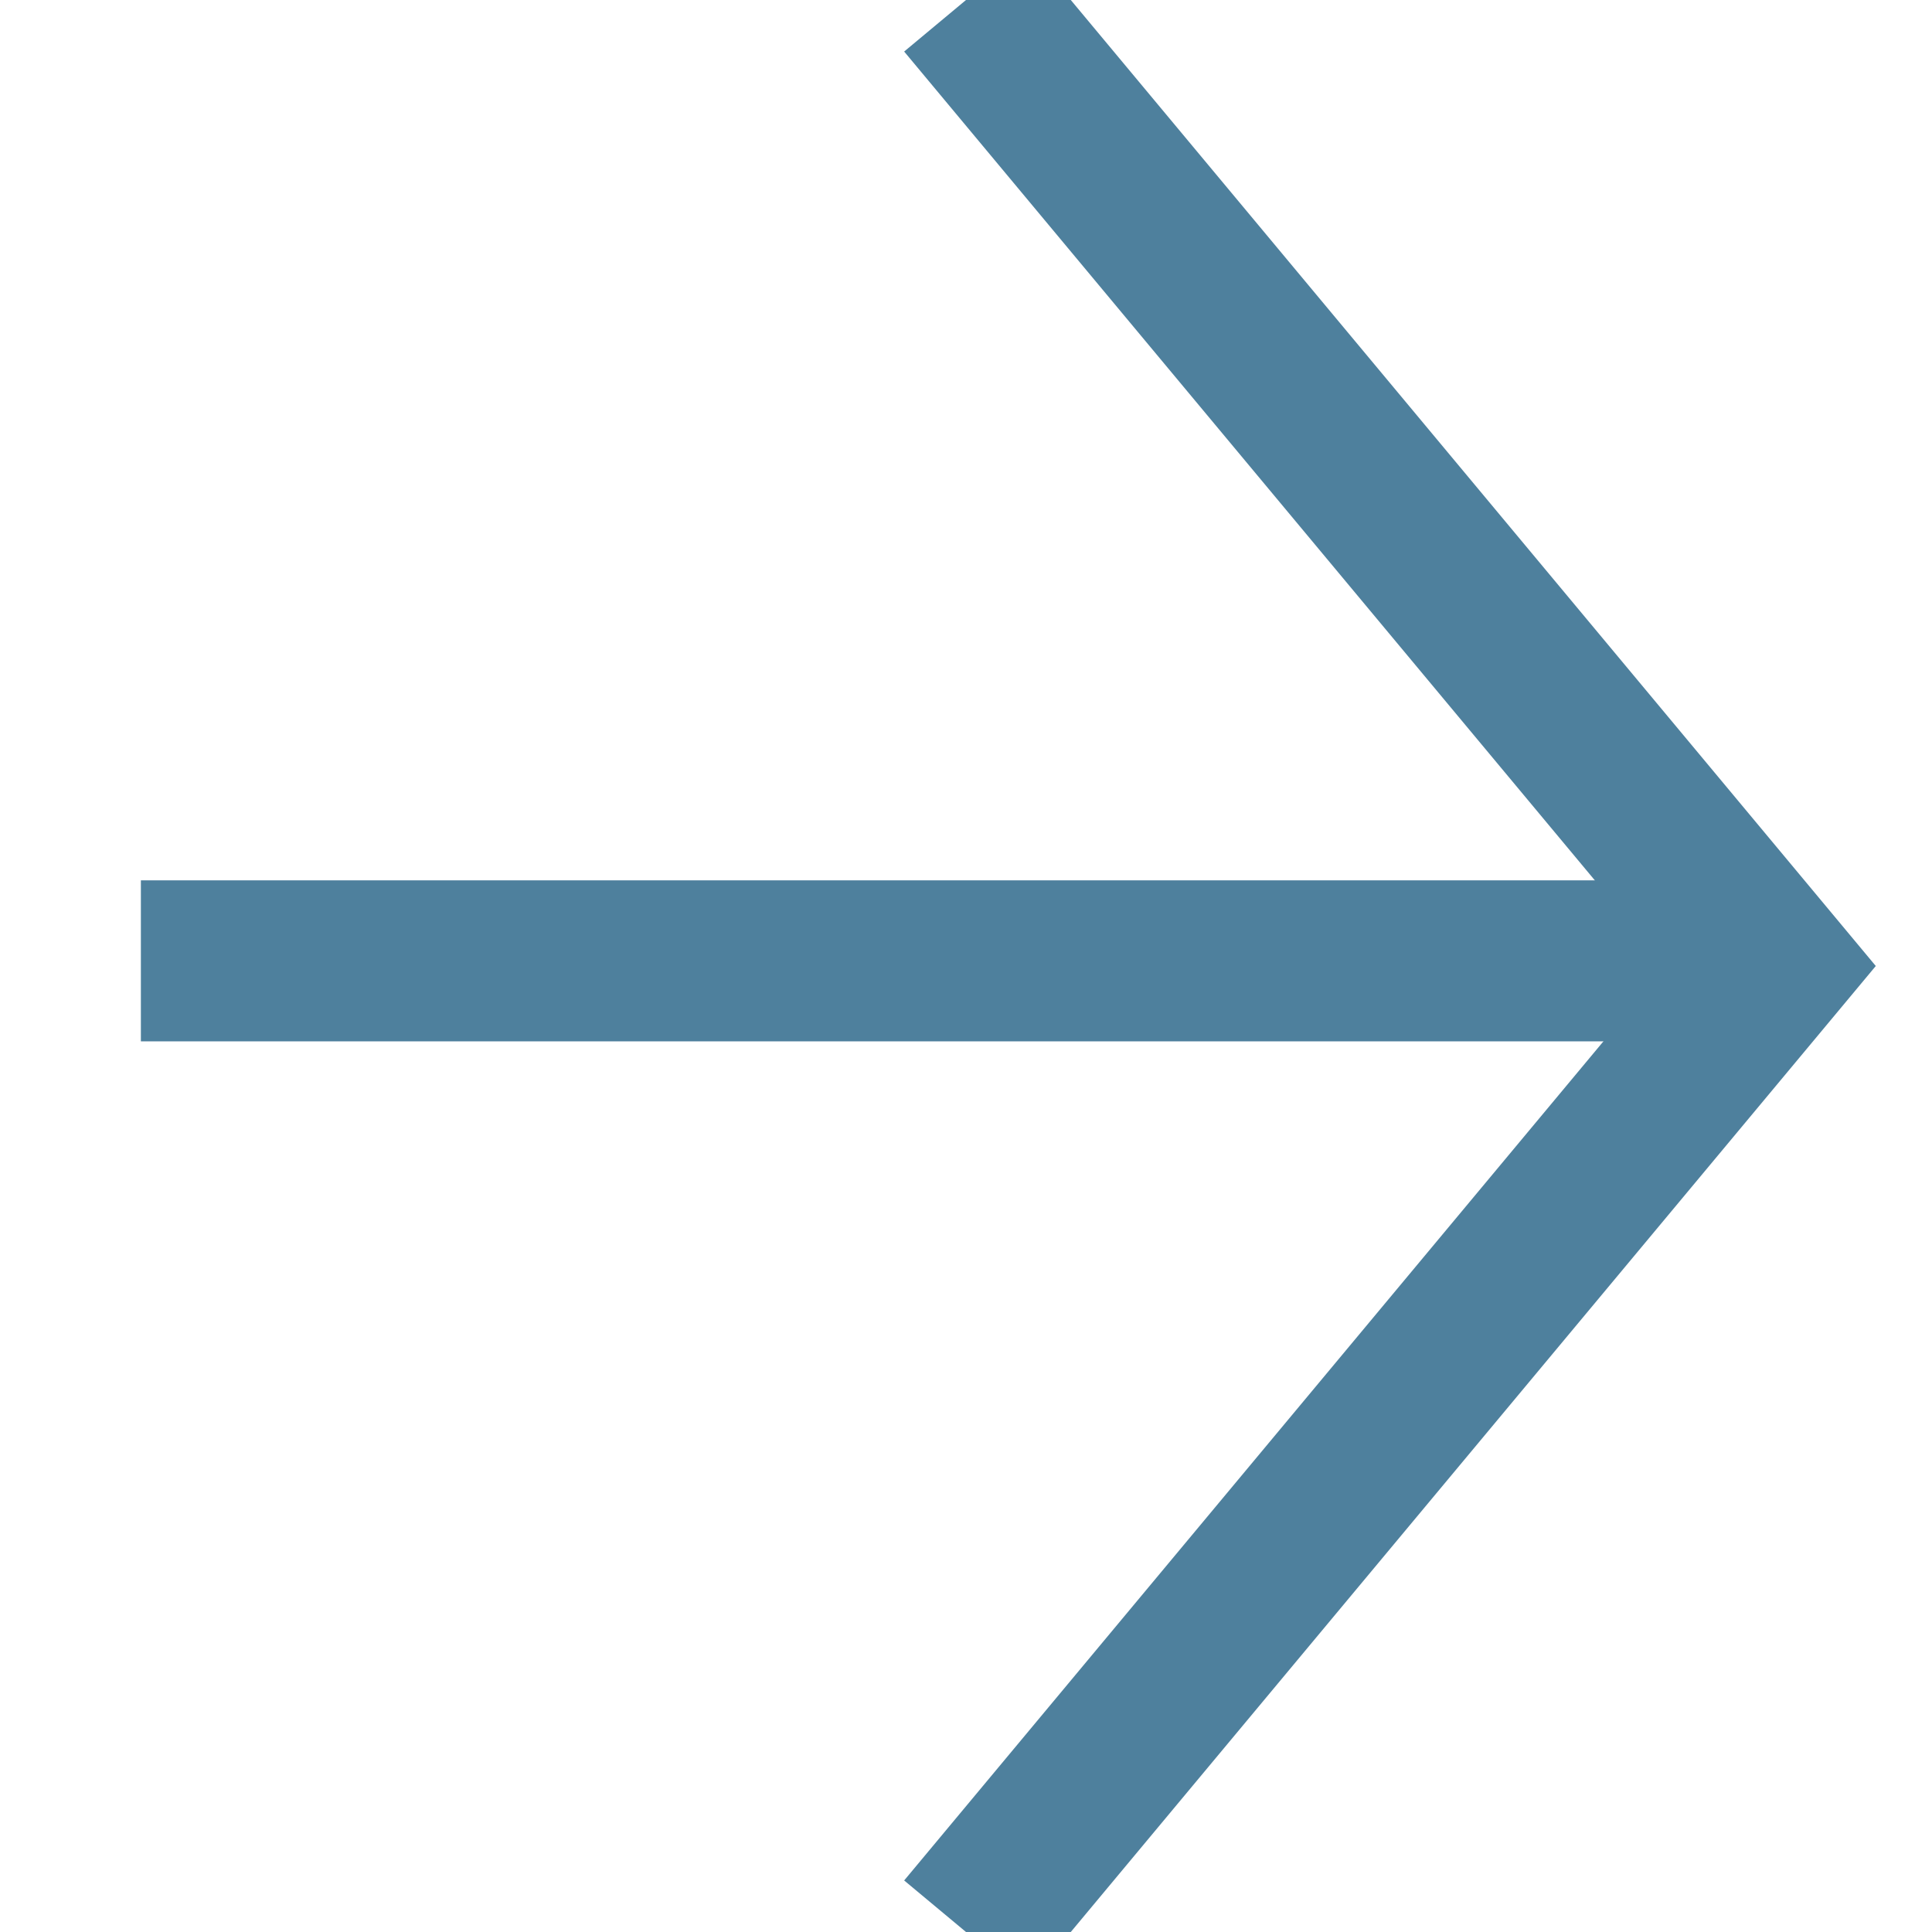 <?xml version="1.0" encoding="UTF-8"?>
<svg width="12px" height="12px" viewBox="0 0 12 12" version="1.1" xmlns="http://www.w3.org/2000/svg" xmlns:xlink="http://www.w3.org/1999/xlink">
    <!-- Generator: Sketch 39 (31667) - http://www.bohemiancoding.com/sketch -->
    <title>Group 2</title>
    <desc>Created with Sketch.</desc>
    <defs></defs>
    <g id="Symbols" stroke="none" stroke-width="1" fill="none" fill-rule="evenodd">
        <g id="arrow" transform="translate(-11, -3)" stroke="#4E809D">
            <g id="Group-2" transform="translate(11, 3)">
                <polygon id="Triangle-2" points="6 12 11 6 6 0 11 6"></polygon>
                <path d="M0.875,5.968 L10.728,5.968" id="Path-16"></path>
            </g>
        </g>
    </g>
</svg>